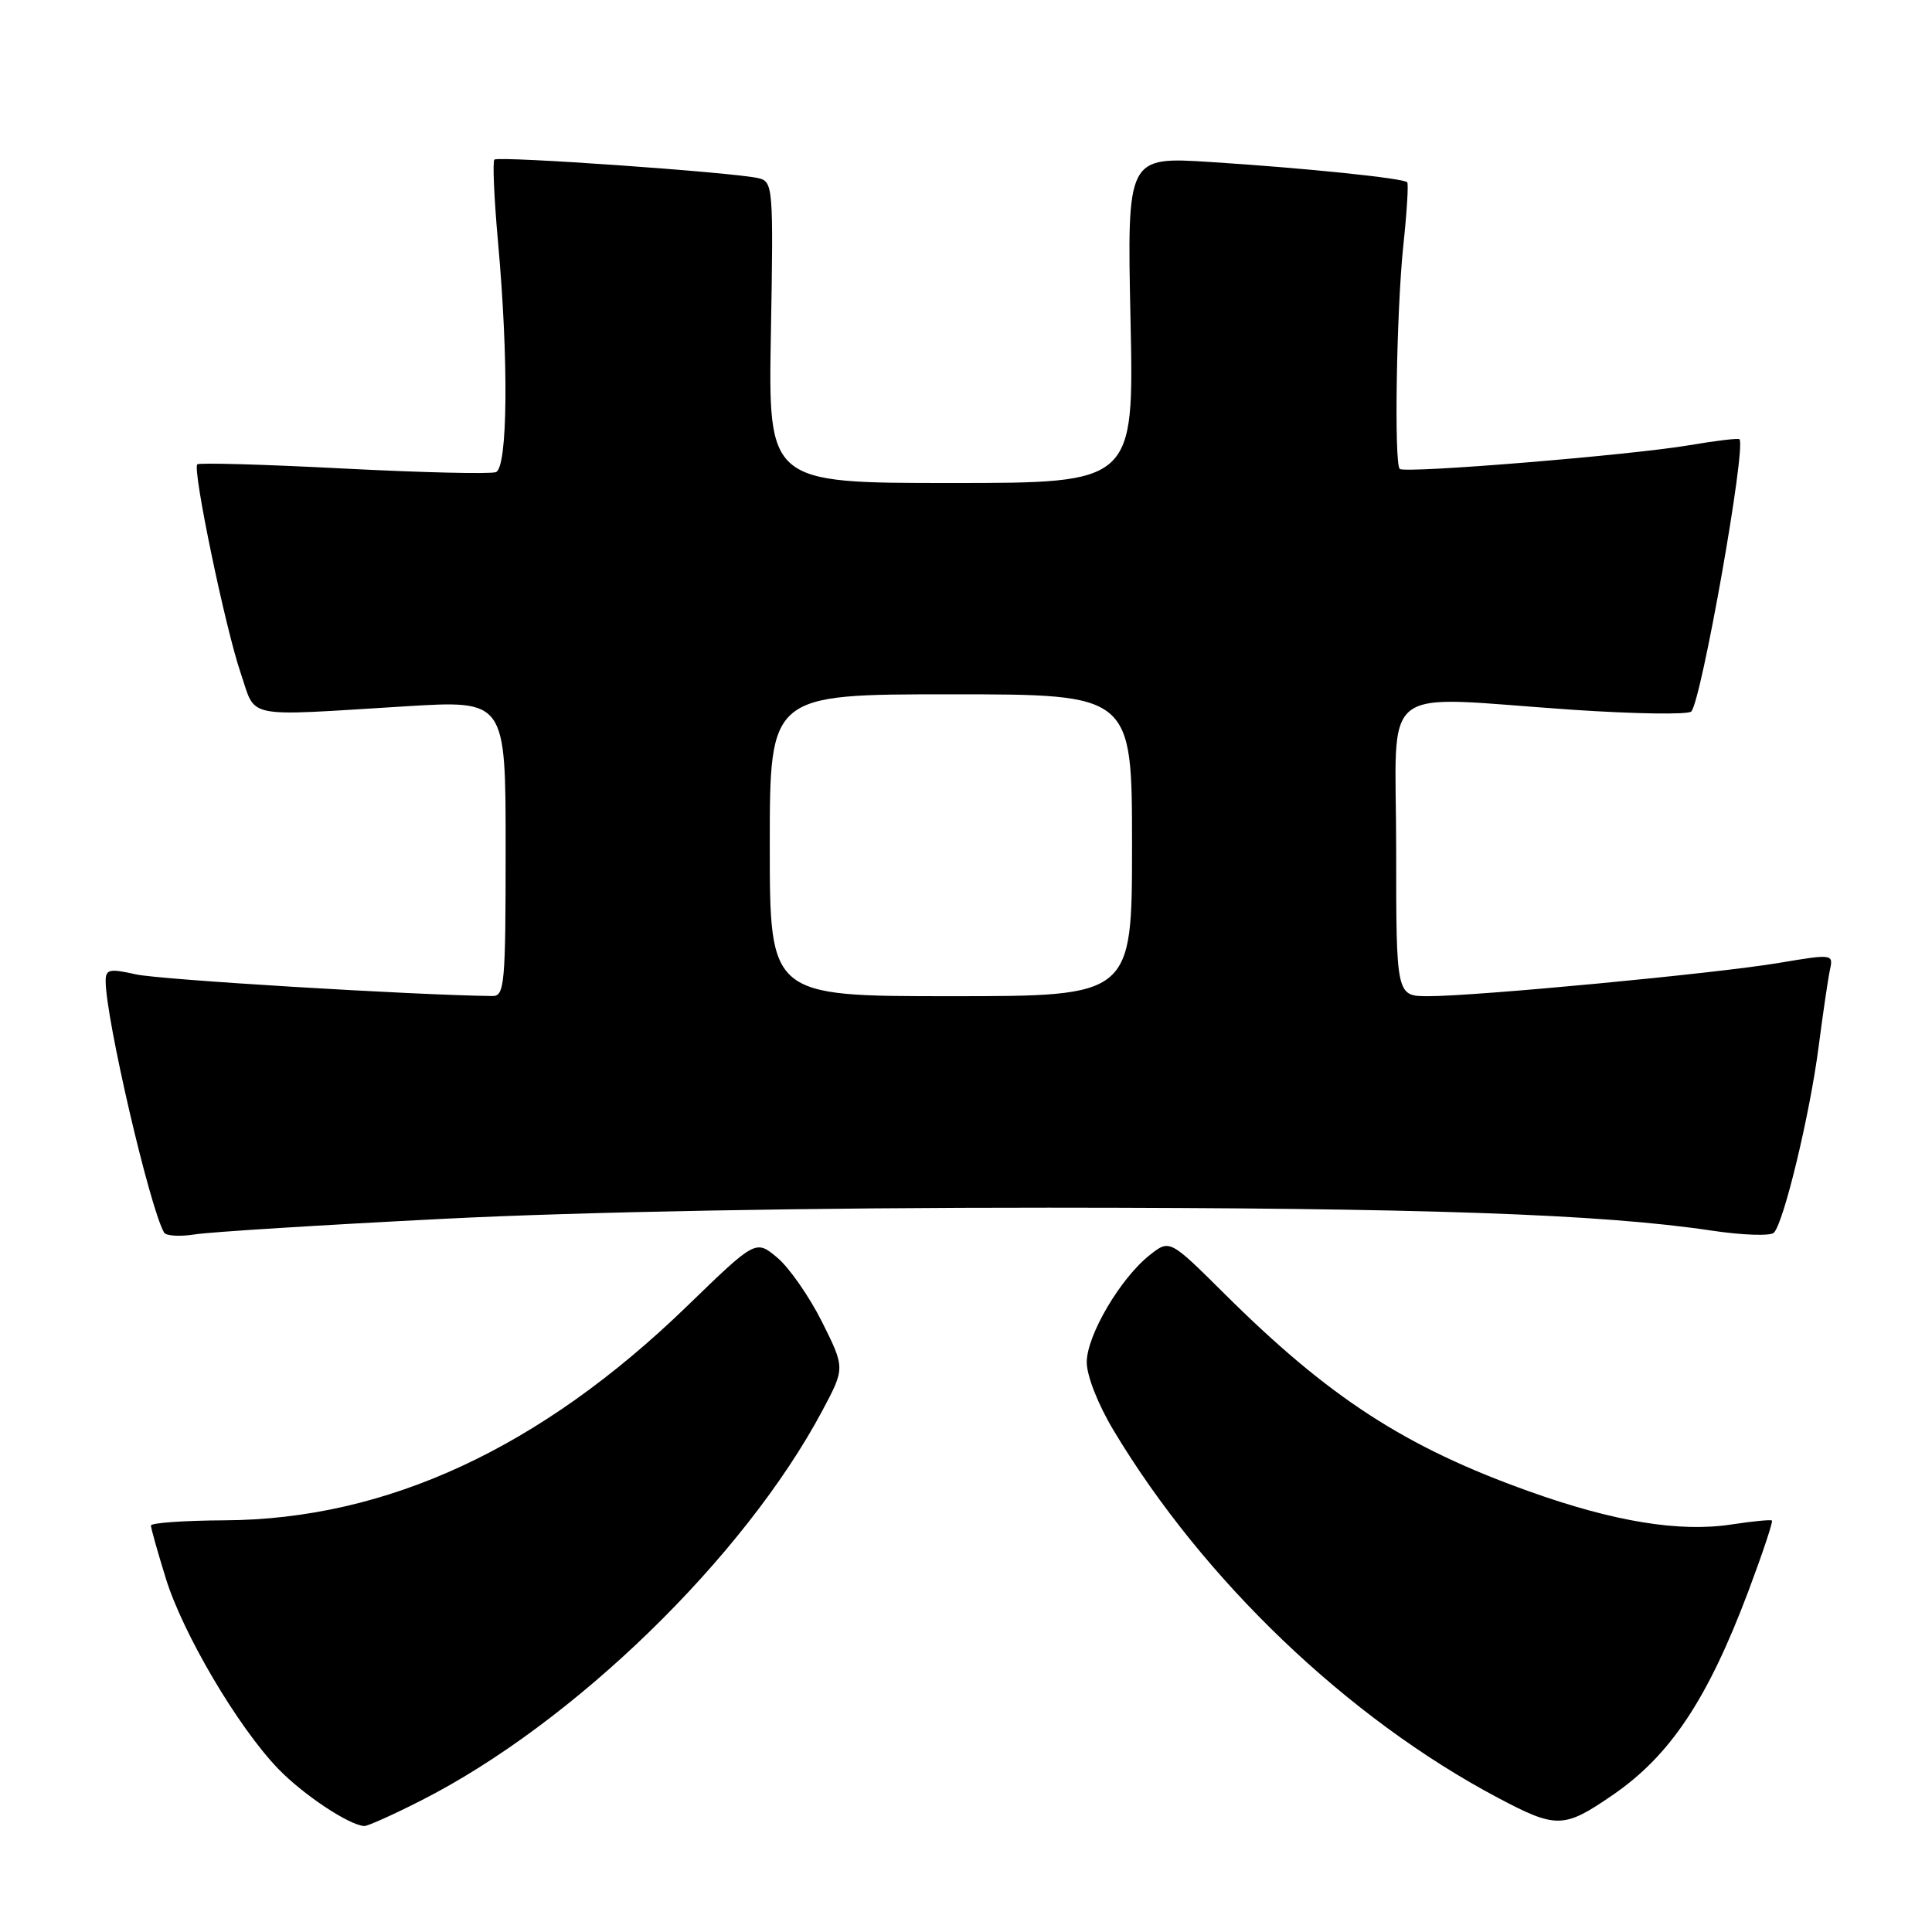 <?xml version="1.0" encoding="UTF-8" standalone="no"?>
<!DOCTYPE svg PUBLIC "-//W3C//DTD SVG 1.1//EN" "http://www.w3.org/Graphics/SVG/1.1/DTD/svg11.dtd" >
<svg xmlns="http://www.w3.org/2000/svg" xmlns:xlink="http://www.w3.org/1999/xlink" version="1.1" viewBox="0 0 256 256">
 <g >
 <path fill="currentColor"
d=" M 55.77 238.59 C 75.98 228.35 98.58 206.39 108.97 186.91 C 111.97 181.27 111.97 181.27 108.93 175.17 C 107.25 171.82 104.59 167.99 103.01 166.66 C 100.14 164.25 100.14 164.25 91.04 173.07 C 71.60 191.90 51.22 201.34 29.75 201.45 C 24.39 201.48 20.00 201.79 20.00 202.14 C 20.00 202.50 20.89 205.65 21.97 209.14 C 24.24 216.48 31.49 228.77 36.82 234.33 C 40.12 237.77 46.23 241.84 48.27 241.96 C 48.70 241.98 52.08 240.47 55.77 238.59 Z  M 213.63 237.89 C 221.30 232.65 226.27 225.19 231.68 210.81 C 233.55 205.83 234.95 201.63 234.79 201.48 C 234.63 201.34 232.25 201.57 229.50 201.99 C 222.60 203.06 213.89 201.65 202.61 197.61 C 186.22 191.76 176.09 185.19 162.25 171.43 C 154.99 164.22 154.99 164.22 152.36 166.29 C 148.47 169.35 144.00 176.95 144.00 180.50 C 144.00 182.30 145.51 186.14 147.57 189.56 C 159.48 209.41 178.59 227.67 198.45 238.20 C 206.22 242.32 207.21 242.30 213.63 237.89 Z  M 58.96 161.49 C 77.12 160.57 107.79 160.01 138.96 160.02 C 188.51 160.04 212.16 160.86 226.86 163.07 C 230.91 163.67 234.60 163.80 235.05 163.34 C 236.37 161.98 239.82 147.65 240.97 138.74 C 241.56 134.21 242.24 129.57 242.49 128.44 C 242.93 126.42 242.79 126.40 235.72 127.59 C 227.40 128.99 195.54 132.01 189.25 132.00 C 185.00 132.00 185.00 132.00 185.00 112.50 C 185.00 90.01 182.14 92.26 208.42 94.05 C 216.63 94.60 223.68 94.71 224.10 94.28 C 225.44 92.90 231.40 59.27 230.49 58.20 C 230.35 58.04 227.37 58.39 223.87 58.99 C 216.04 60.32 186.11 62.77 185.47 62.13 C 184.71 61.37 185.04 41.14 185.95 32.50 C 186.42 28.10 186.65 24.34 186.46 24.15 C 185.95 23.61 172.83 22.26 160.42 21.47 C 149.34 20.76 149.34 20.76 149.80 42.38 C 150.26 64.00 150.26 64.00 126.03 64.00 C 101.79 64.00 101.79 64.00 102.15 44.05 C 102.49 24.77 102.43 24.07 100.50 23.61 C 97.30 22.84 66.03 20.64 65.51 21.15 C 65.26 21.41 65.47 26.31 65.99 32.06 C 67.41 47.78 67.28 61.96 65.71 62.56 C 64.99 62.83 55.90 62.62 45.49 62.08 C 35.08 61.54 26.37 61.29 26.14 61.53 C 25.48 62.19 29.85 83.21 31.89 89.18 C 33.99 95.33 31.98 94.92 53.75 93.59 C 67.00 92.78 67.00 92.78 67.00 112.39 C 67.00 130.41 66.86 132.00 65.25 131.98 C 54.69 131.85 21.11 129.81 18.02 129.11 C 14.49 128.32 14.00 128.43 14.00 130.00 C 14.00 134.90 19.82 159.97 21.74 163.32 C 21.99 163.77 23.85 163.88 25.85 163.56 C 27.86 163.24 42.76 162.31 58.96 161.49 Z  M 102.00 112.00 C 102.00 92.00 102.00 92.00 126.00 92.00 C 150.00 92.00 150.00 92.00 150.00 112.00 C 150.00 132.00 150.00 132.00 126.00 132.00 C 102.00 132.00 102.00 132.00 102.00 112.00 Z "/>
</g>
</svg>